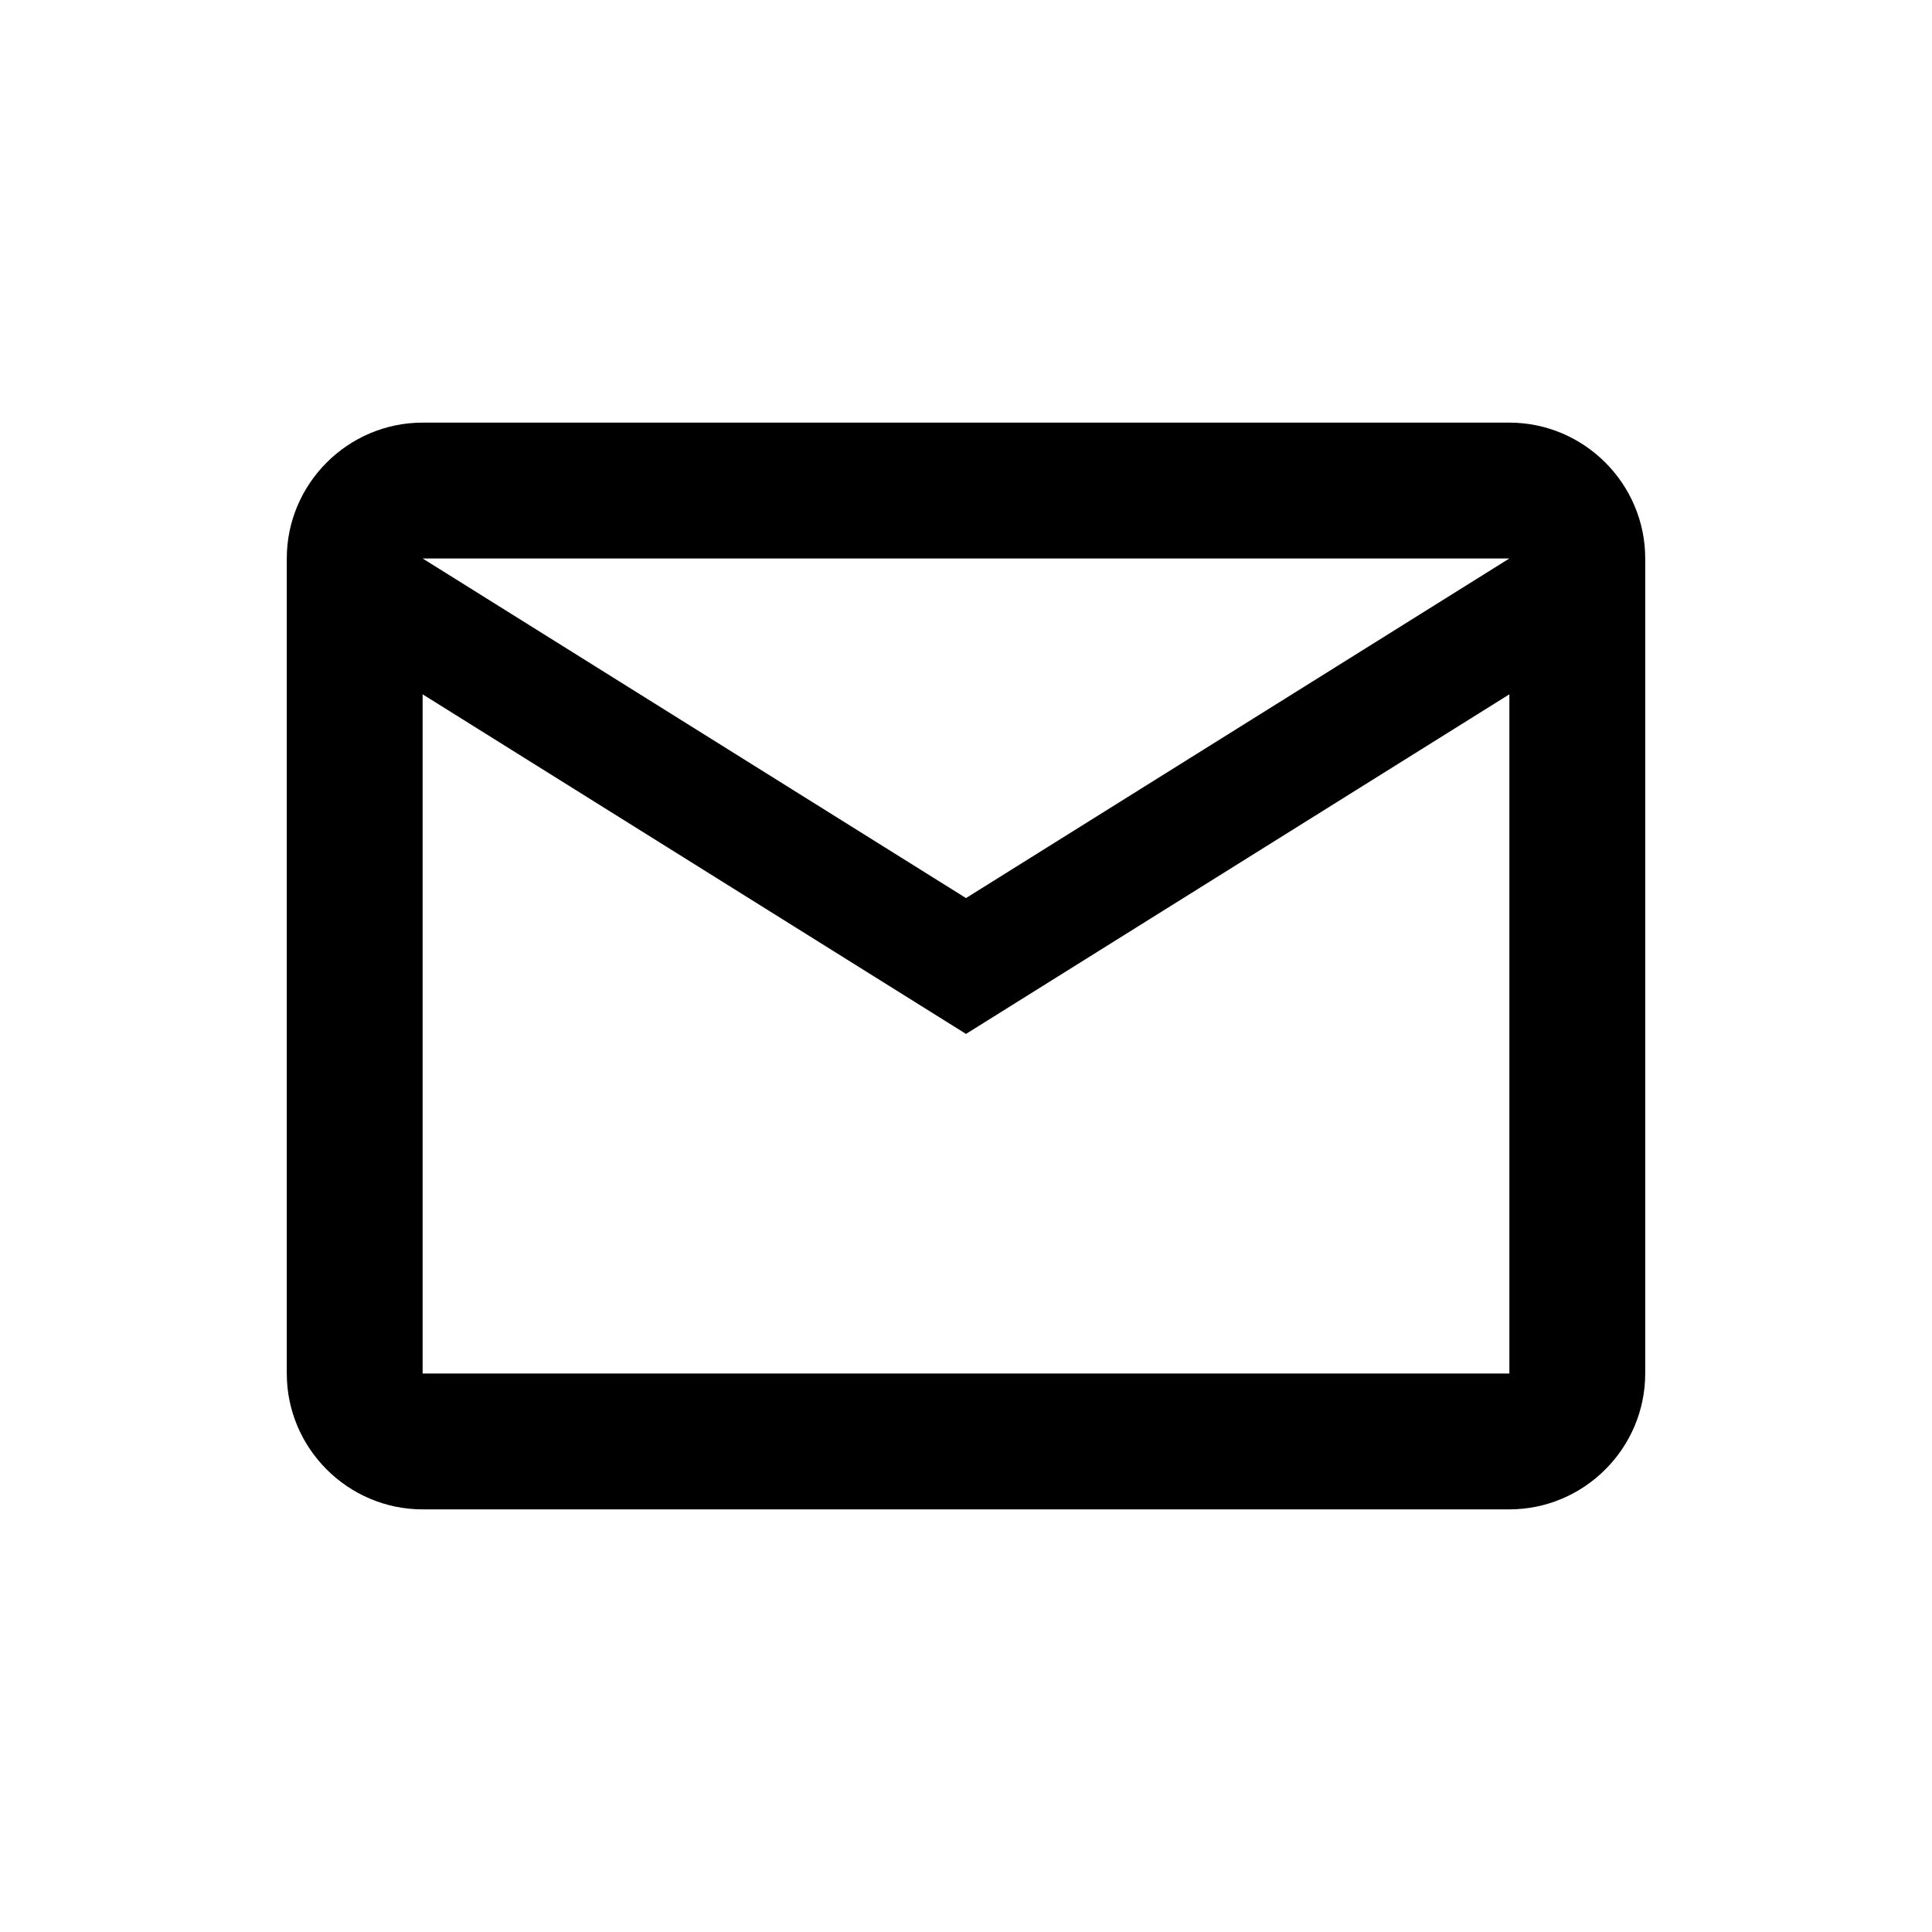 <?xml version="1.0" encoding="utf-8"?>
<!-- Generator: Adobe Illustrator 27.1.1, SVG Export Plug-In . SVG Version: 6.00 Build 0)  -->
<svg version="1.1" id="Layer_1" xmlns="http://www.w3.org/2000/svg" xmlns:xlink="http://www.w3.org/1999/xlink" x="0px" y="0px"
	 viewBox="0 0 512 512" style="enable-background:new 0 0 512 512;" xml:space="preserve">
<path d="M436,148c0-19.8-16.2-36-36-36H112c-19.8,0-36,16.2-36,36v216c0,19.8,16.2,36,36,36h288c19.8,0,36-16.2,36-36V148 M400,148
	l-144,90l-144-90H400 M400,364H112V184l144,90l144-90V364z"/>
</svg>
